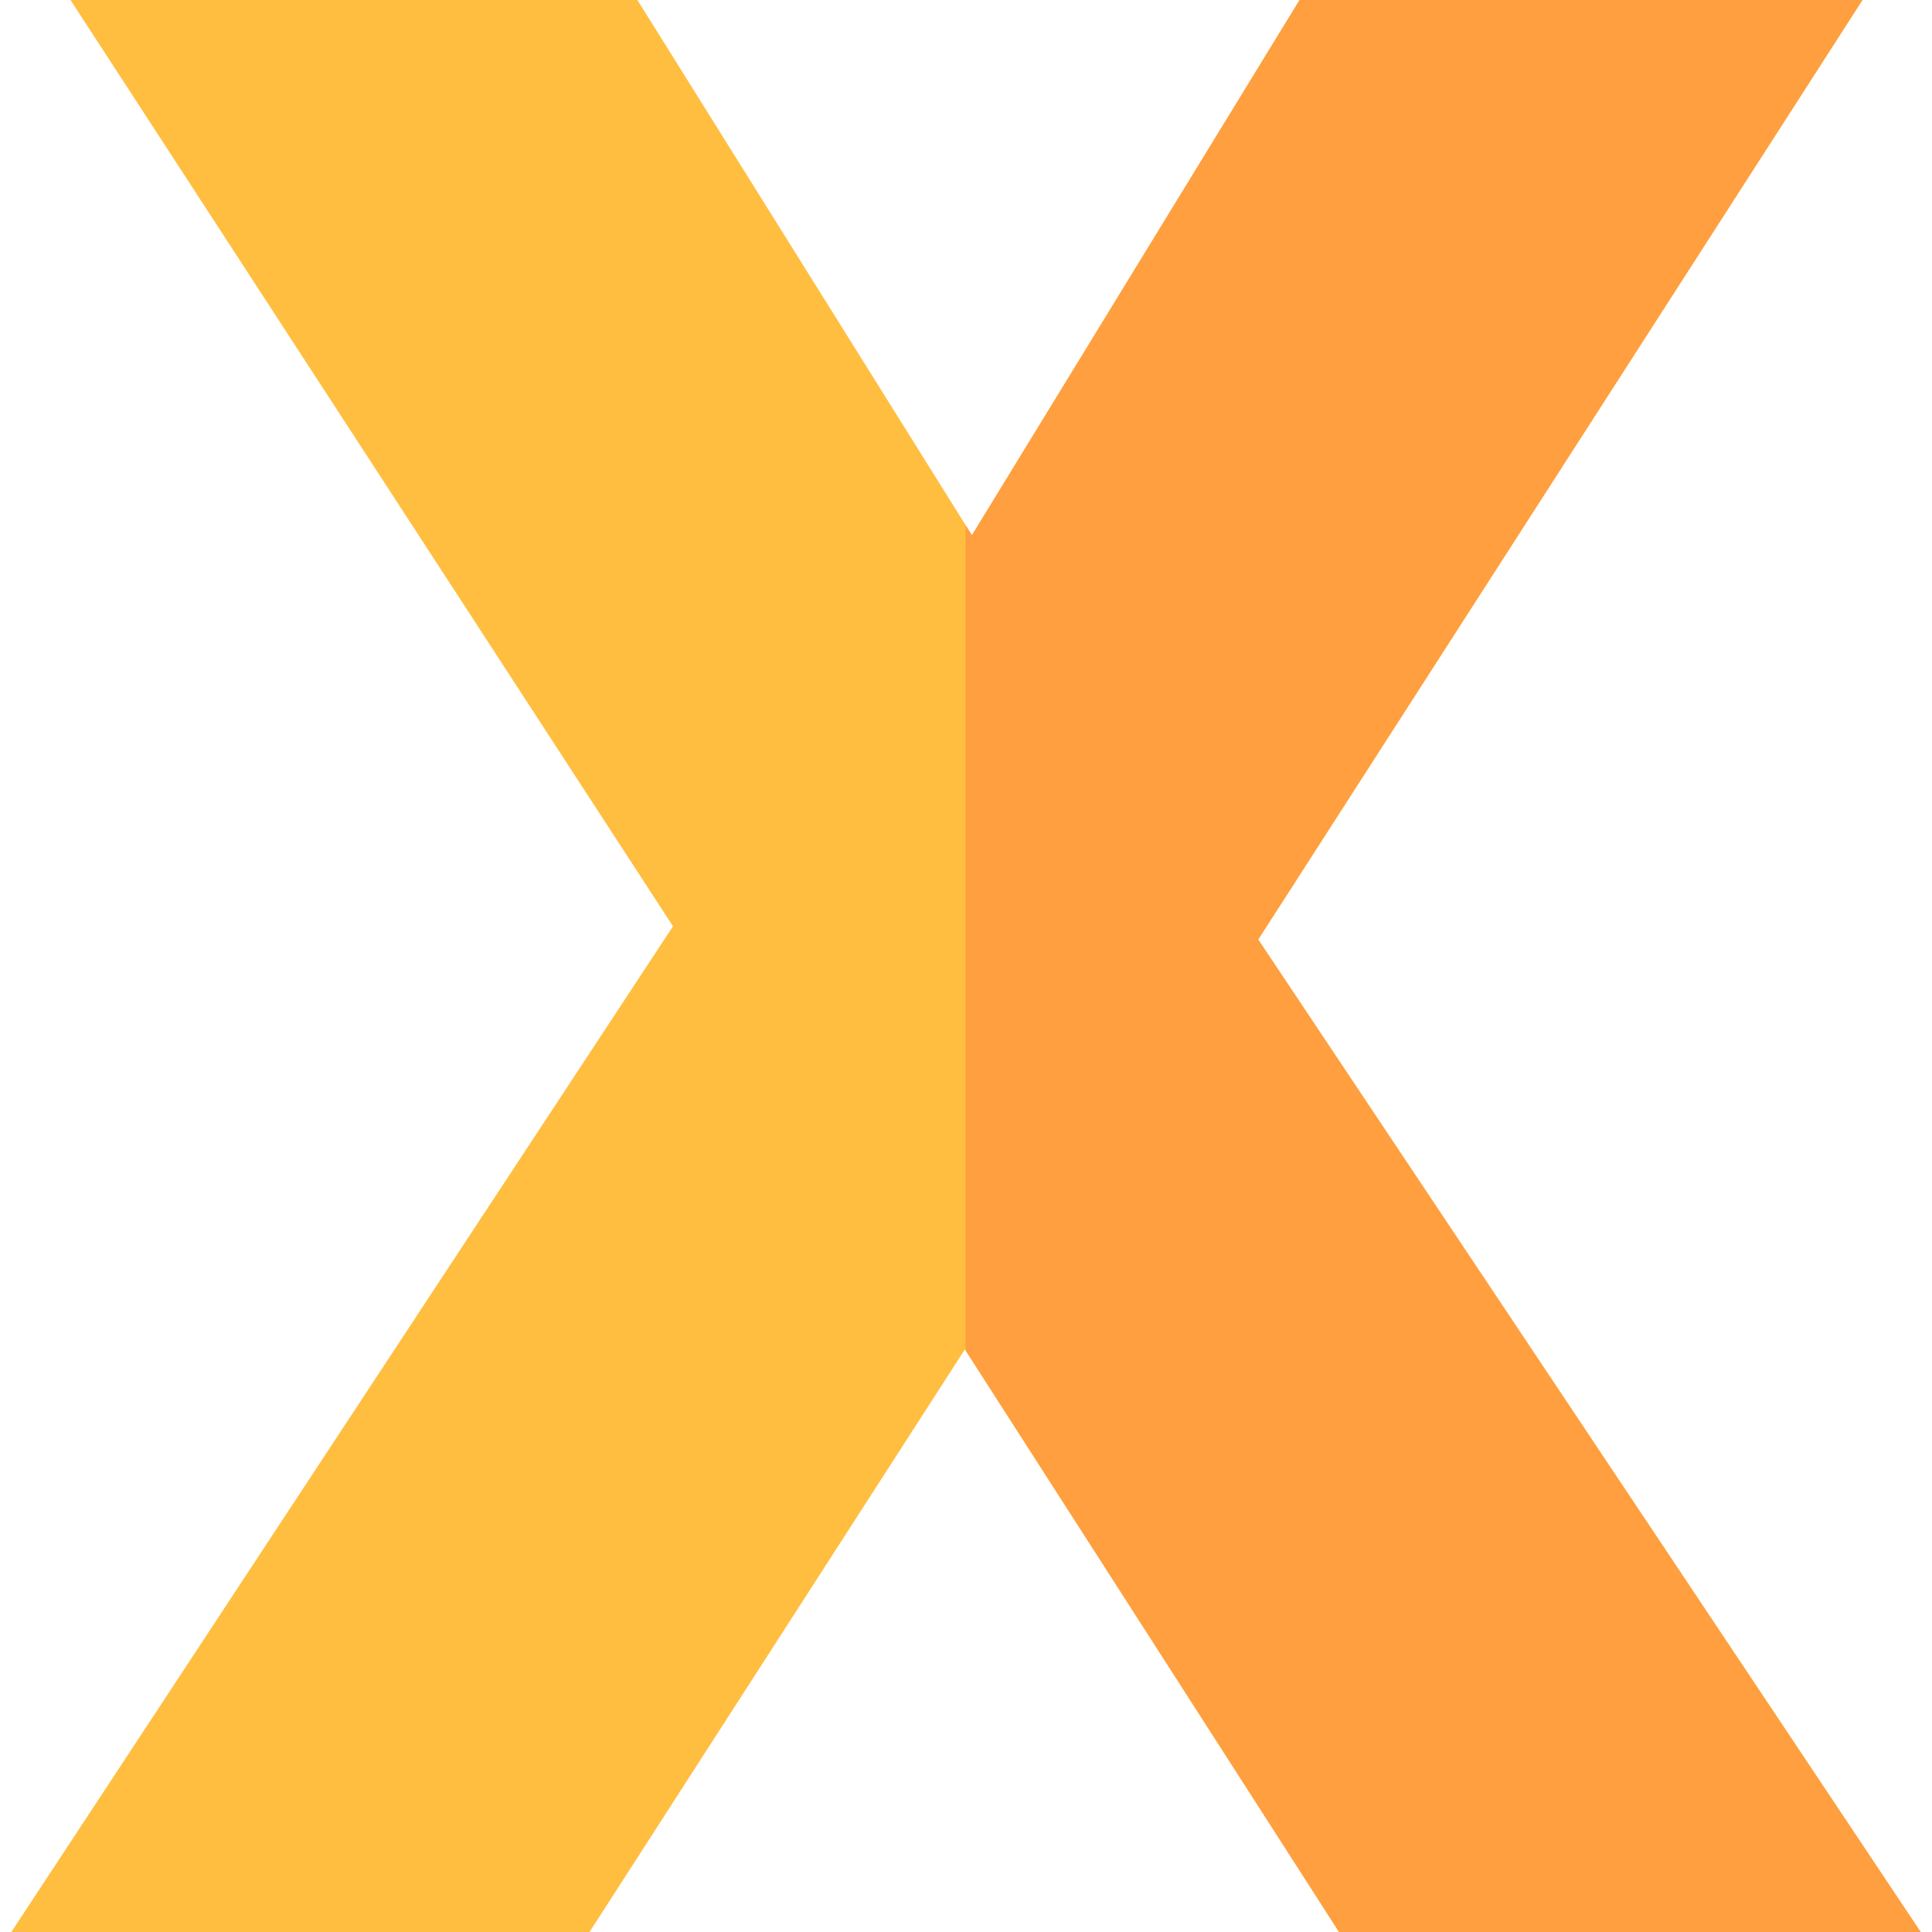 <svg id="Capa_1" enable-background="new 0 0 512 512" height="512" viewBox="0 0 512 512" width="512" xmlns="http://www.w3.org/2000/svg"><g id="X_2_"><path d="m493.568 0h-149.165l-86.836 141.845-88.652-141.845h-150.234l159.668 245.482-175.342 266.518h153.222l99.478-154.398 99.155 154.398h154.131l-175.561-263.017z" fill="#ffbe40"/><path d="m493.568 0h-149.165l-86.836 141.845-1.684-2.677v218.706l98.979 154.126h154.131l-175.561-263.017z" fill="#ff9f40"/></g></svg>